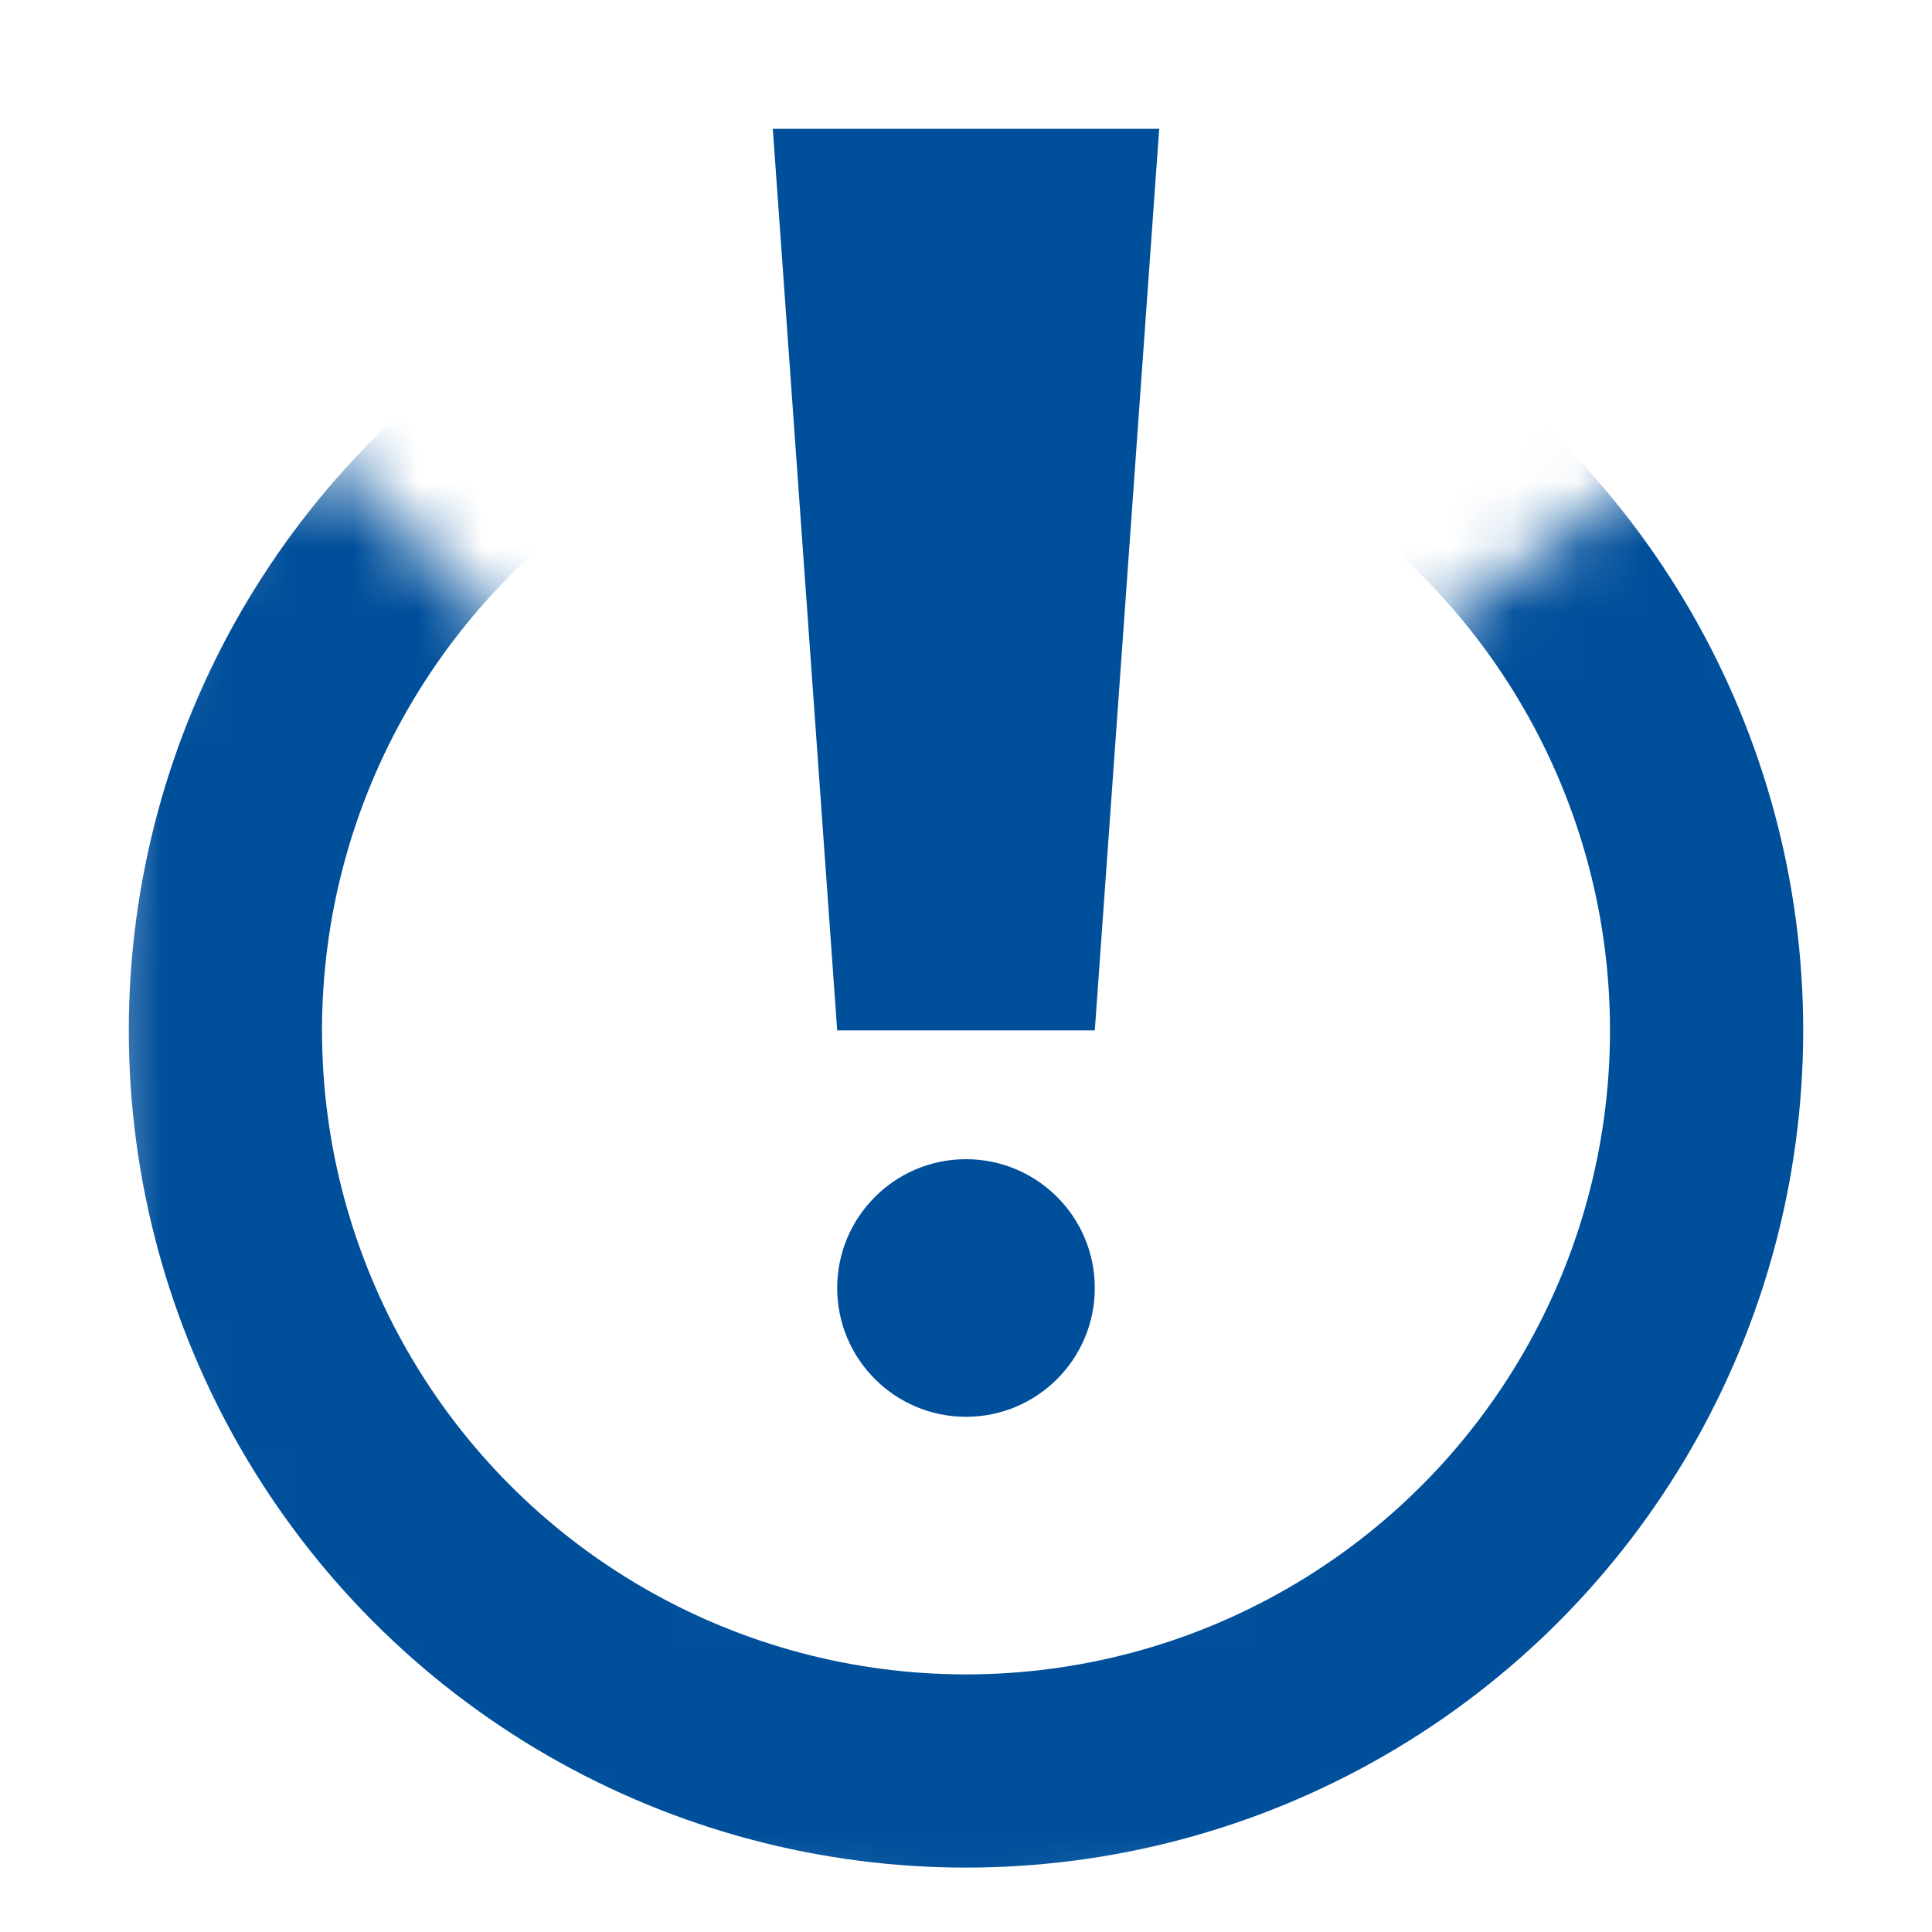 <svg width="30" height="30" viewBox="0 0 30 30" fill="none" xmlns="http://www.w3.org/2000/svg">
	<mask id="mask0" mask-type="alpha" maskUnits="userSpaceOnUse" x="1" y="7" width="29" height="23">
		<path d="M22 10L26 7C31 10.5 34 30 15 30C-0.2 30 0.333 16 2.5 9L5 7L8 10L9.5 20.5L12.5 25H17.5L22.5 19L22 10Z" fill="#C4C4C4"></path>
	</mask>
	<g mask="url(#mask0)">
		<circle cx="15" cy="16" r="11.5" stroke="#004F9B" stroke-width="3"></circle>
	</g>
	<circle cx="15" cy="20" r="2" fill="#004F9B"></circle>
	<path d="M17 2H13H12L13 16H15H17L18 2H17Z" fill="#004F9B"></path>
</svg>